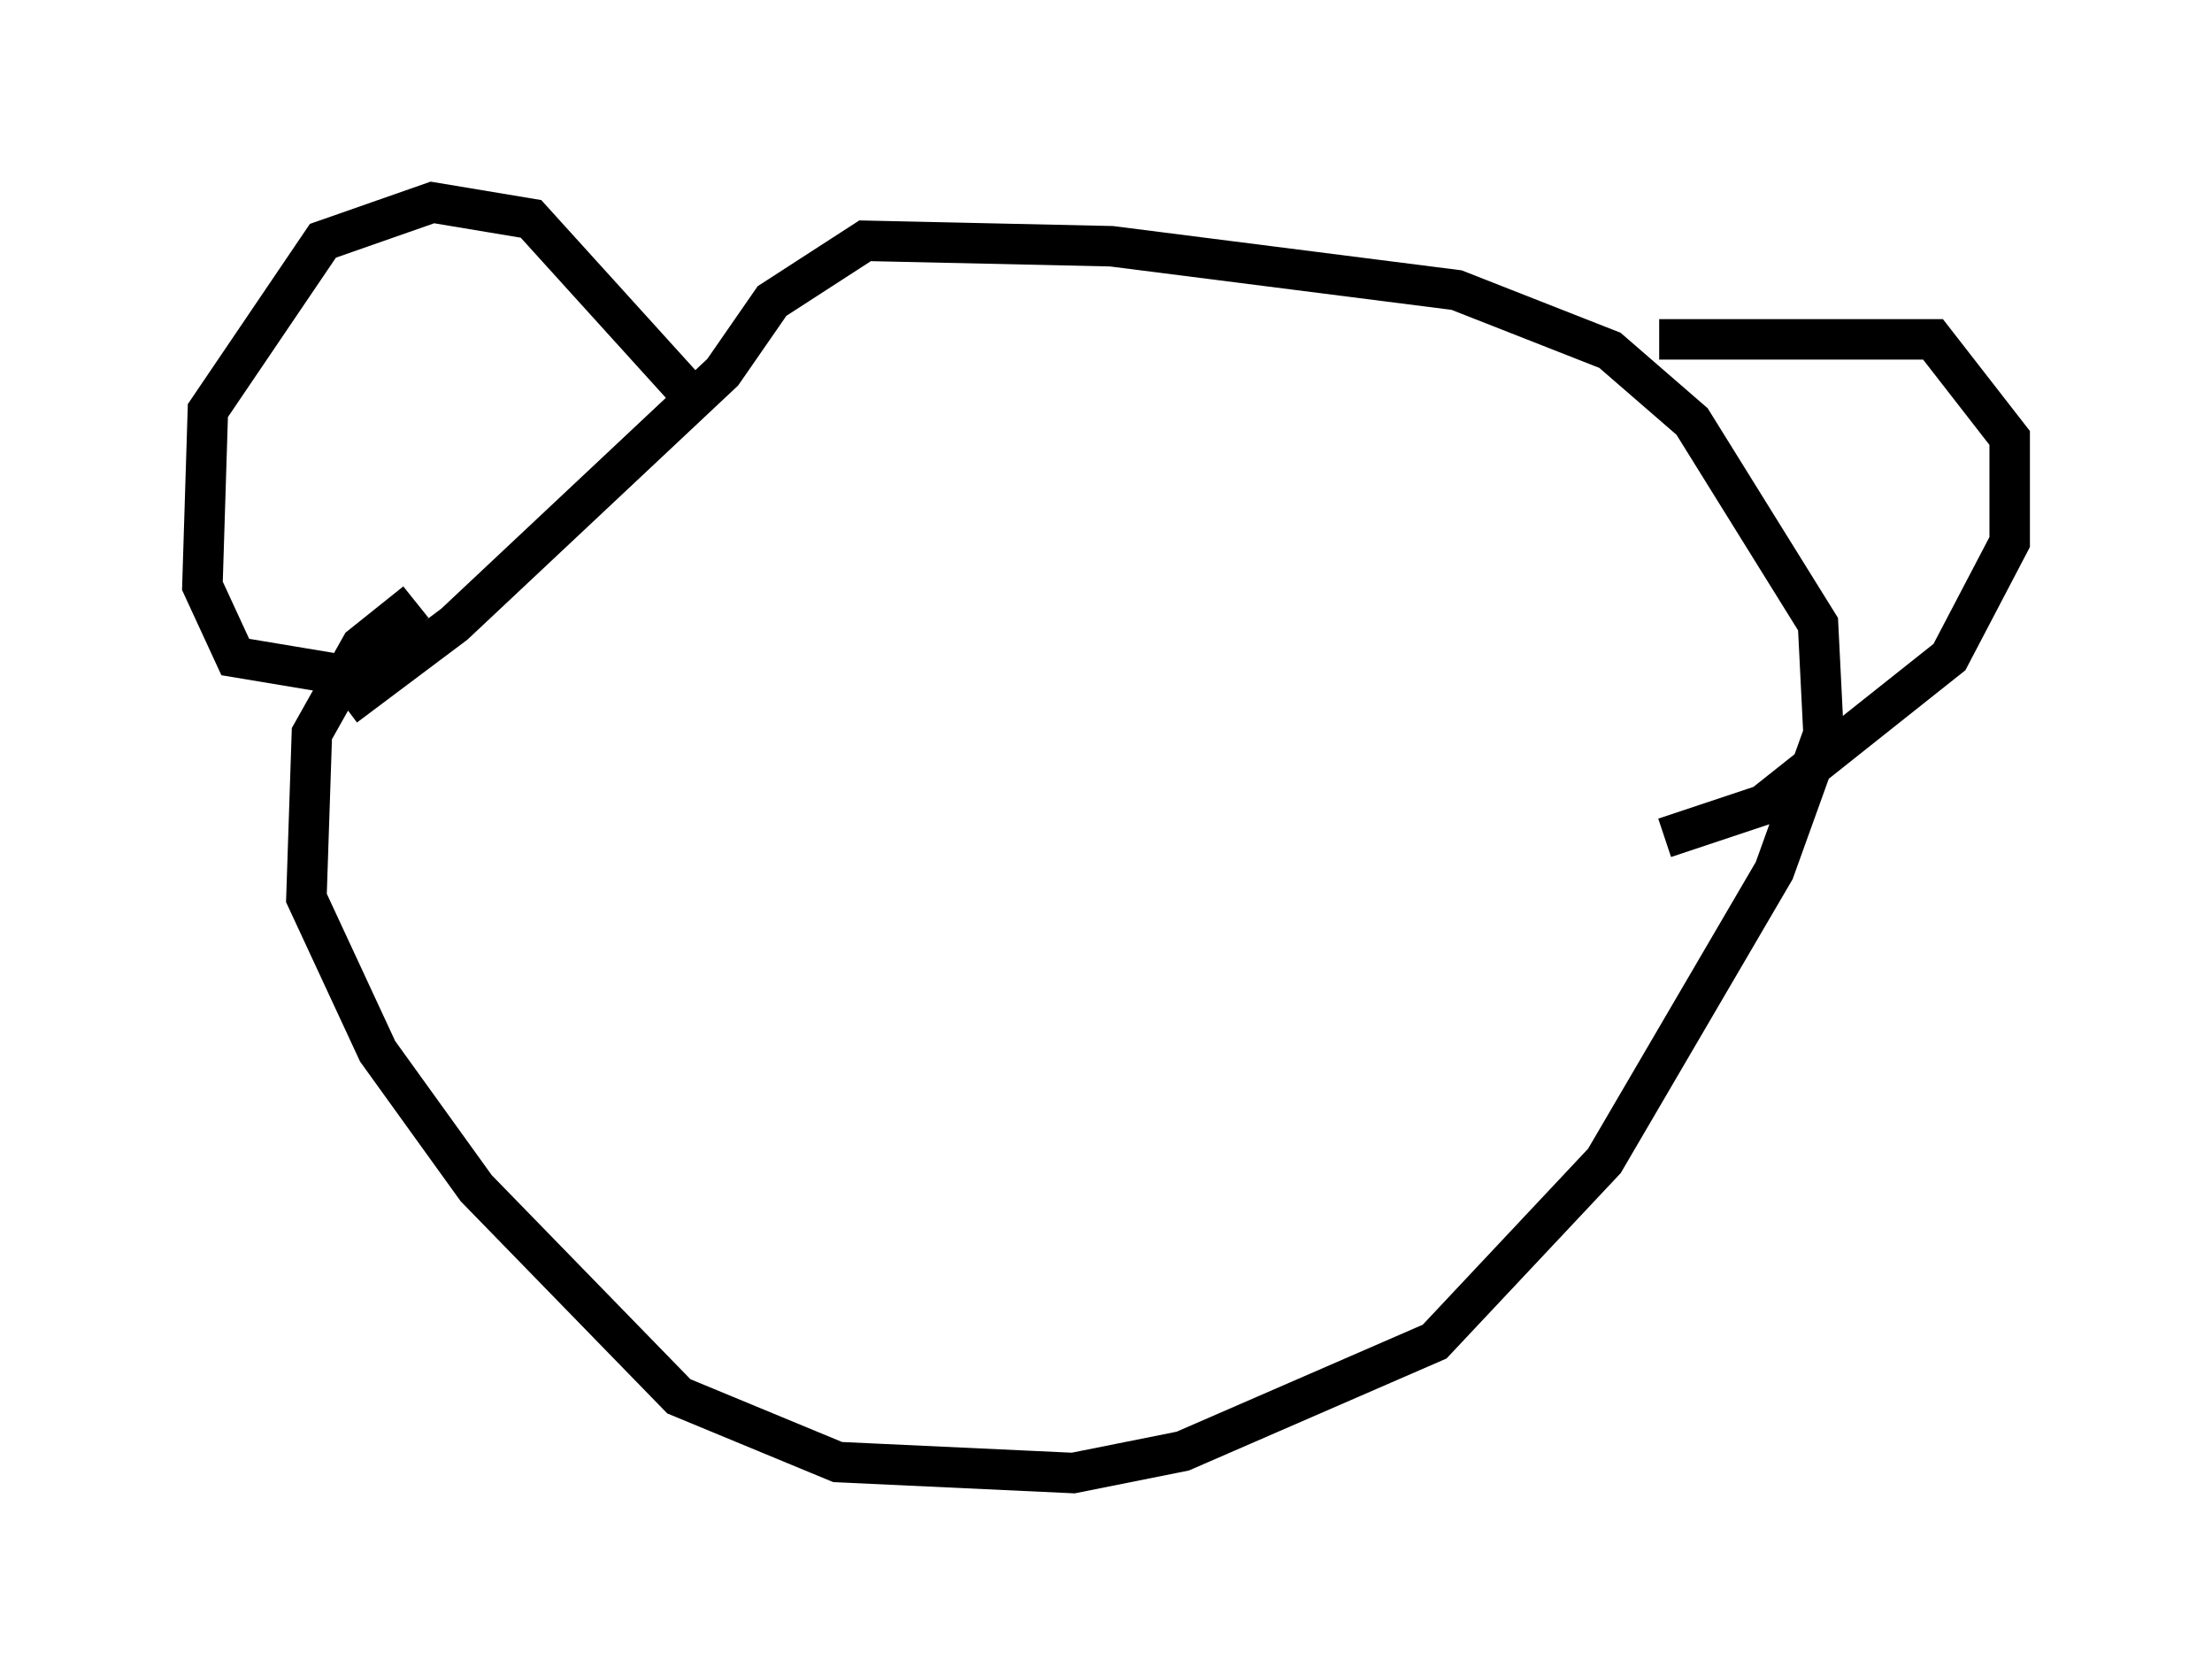 <?xml version="1.0" encoding="utf-8" ?>
<svg baseProfile="full" height="41.393" version="1.1" width="54.654" xmlns="http://www.w3.org/2000/svg" xmlns:ev="http://www.w3.org/2001/xml-events" xmlns:xlink="http://www.w3.org/1999/xlink"><defs /><rect fill="white" height="41.393" width="54.654" x="0" y="0" /><path d="M12.036, 14.743 m-1.759, 0.135 l-1.353, 1.083 -1.218, 2.165 l-0.135, 4.059 1.759, 3.789 l2.436, 3.383 5.007, 5.142 l3.924, 1.624 5.819, 0.271 l2.706, -0.541 6.225, -2.706 l4.195, -4.465 4.195, -7.172 l1.218, -3.383 -0.135, -2.706 l-3.112, -5.007 -2.03, -1.759 l-3.789, -1.488 -8.525, -1.083 l-6.089, -0.135 -2.3, 1.488 l-1.218, 1.759 -6.631, 6.225 l-2.706, 2.03 m-0.271, -0.812 l-2.436, -0.406 -0.812, -1.759 l0.135, -4.33 2.842, -4.195 l2.706, -0.947 2.436, 0.406 l3.924, 4.33 m23.951, -1.353 l6.766, 0.0 1.894, 2.436 l0.0, 2.571 -1.488, 2.842 l-4.601, 3.654 -2.436, 0.812 m-19.08, -4.465 l0.0, 0.0 m13.667, 0.406 l0.0, 0.0 " fill="none" stroke="black" stroke-width="1" /></svg>